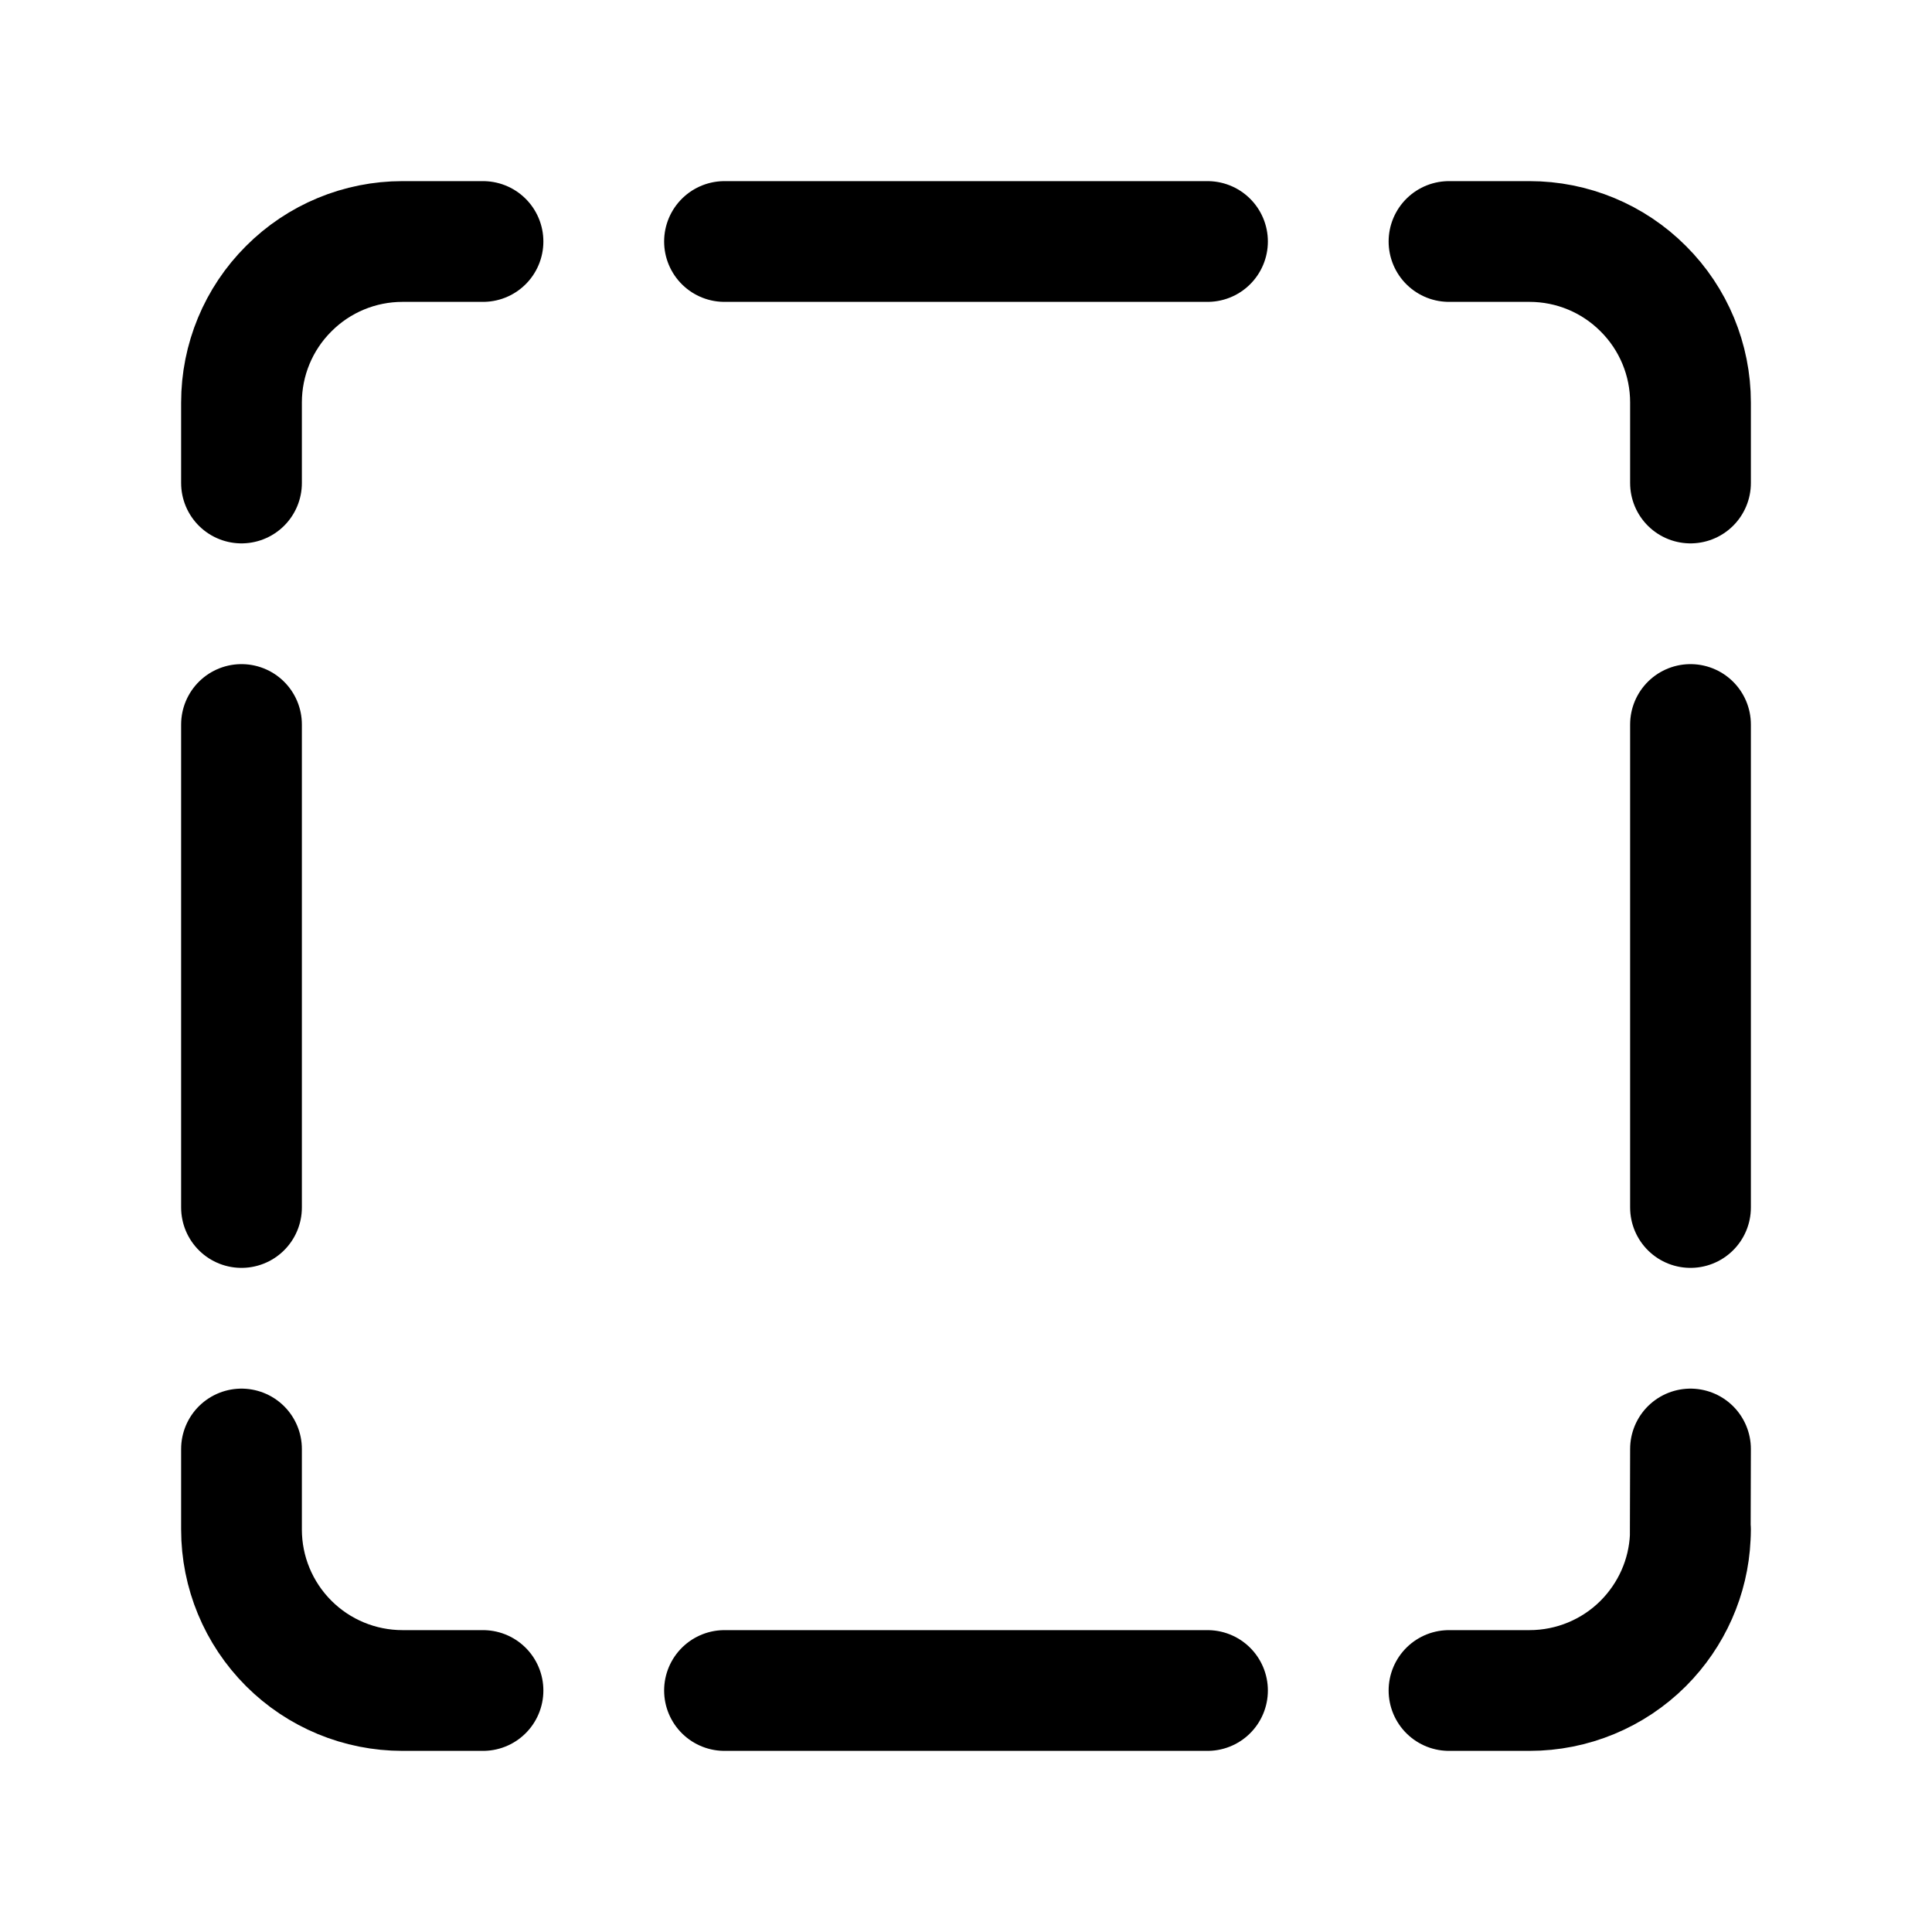<svg
  width="16"
  height="16"
  viewBox="0 0 16 16"
  fill="none"
  xmlns="http://www.w3.org/2000/svg"
>
  <path
    d="M4 2H3.333C2.98 2 2.641 2.14 2.391 2.391C2.14 2.641 2 2.98 2 3.333V4"
    stroke="currentColor"
    stroke-linecap="round"
    stroke-linejoin="round"
  />
  <path
    d="M14 4L14 3.333C14 2.98 13.86 2.641 13.609 2.391C13.359 2.14 13.02 2 12.667 2H12"
    stroke="currentColor"
    stroke-linecap="round"
    stroke-linejoin="round"
  />
  <path
    d="M14 12.667C14 12.688 13.999 12.709 13.998 12.73M12 14L12.667 14C13.02 14 13.359 13.86 13.609 13.61C13.844 13.374 13.983 13.061 13.998 12.73M13.998 12.73L14 12"
    stroke="currentColor"
    stroke-linecap="round"
    stroke-linejoin="round"
  />
  <path
    d="M2 12V12.667C2 13.02 2.14 13.359 2.391 13.61C2.641 13.86 2.98 14 3.333 14H4"
    stroke="currentColor"
    stroke-linecap="round"
    stroke-linejoin="round"
  />
  <path
    d="M6 2H10"
    stroke="currentColor"
    stroke-linecap="round"
    stroke-linejoin="round"
  />
  <path
    d="M6 14H10"
    stroke="currentColor"
    stroke-linecap="round"
    stroke-linejoin="round"
  />
  <path
    d="M2 6V10"
    stroke="currentColor"
    stroke-linecap="round"
    stroke-linejoin="round"
  />
  <path
    d="M14 6V10"
    stroke="currentColor"
    stroke-linecap="round"
    stroke-linejoin="round"
  />
</svg>
